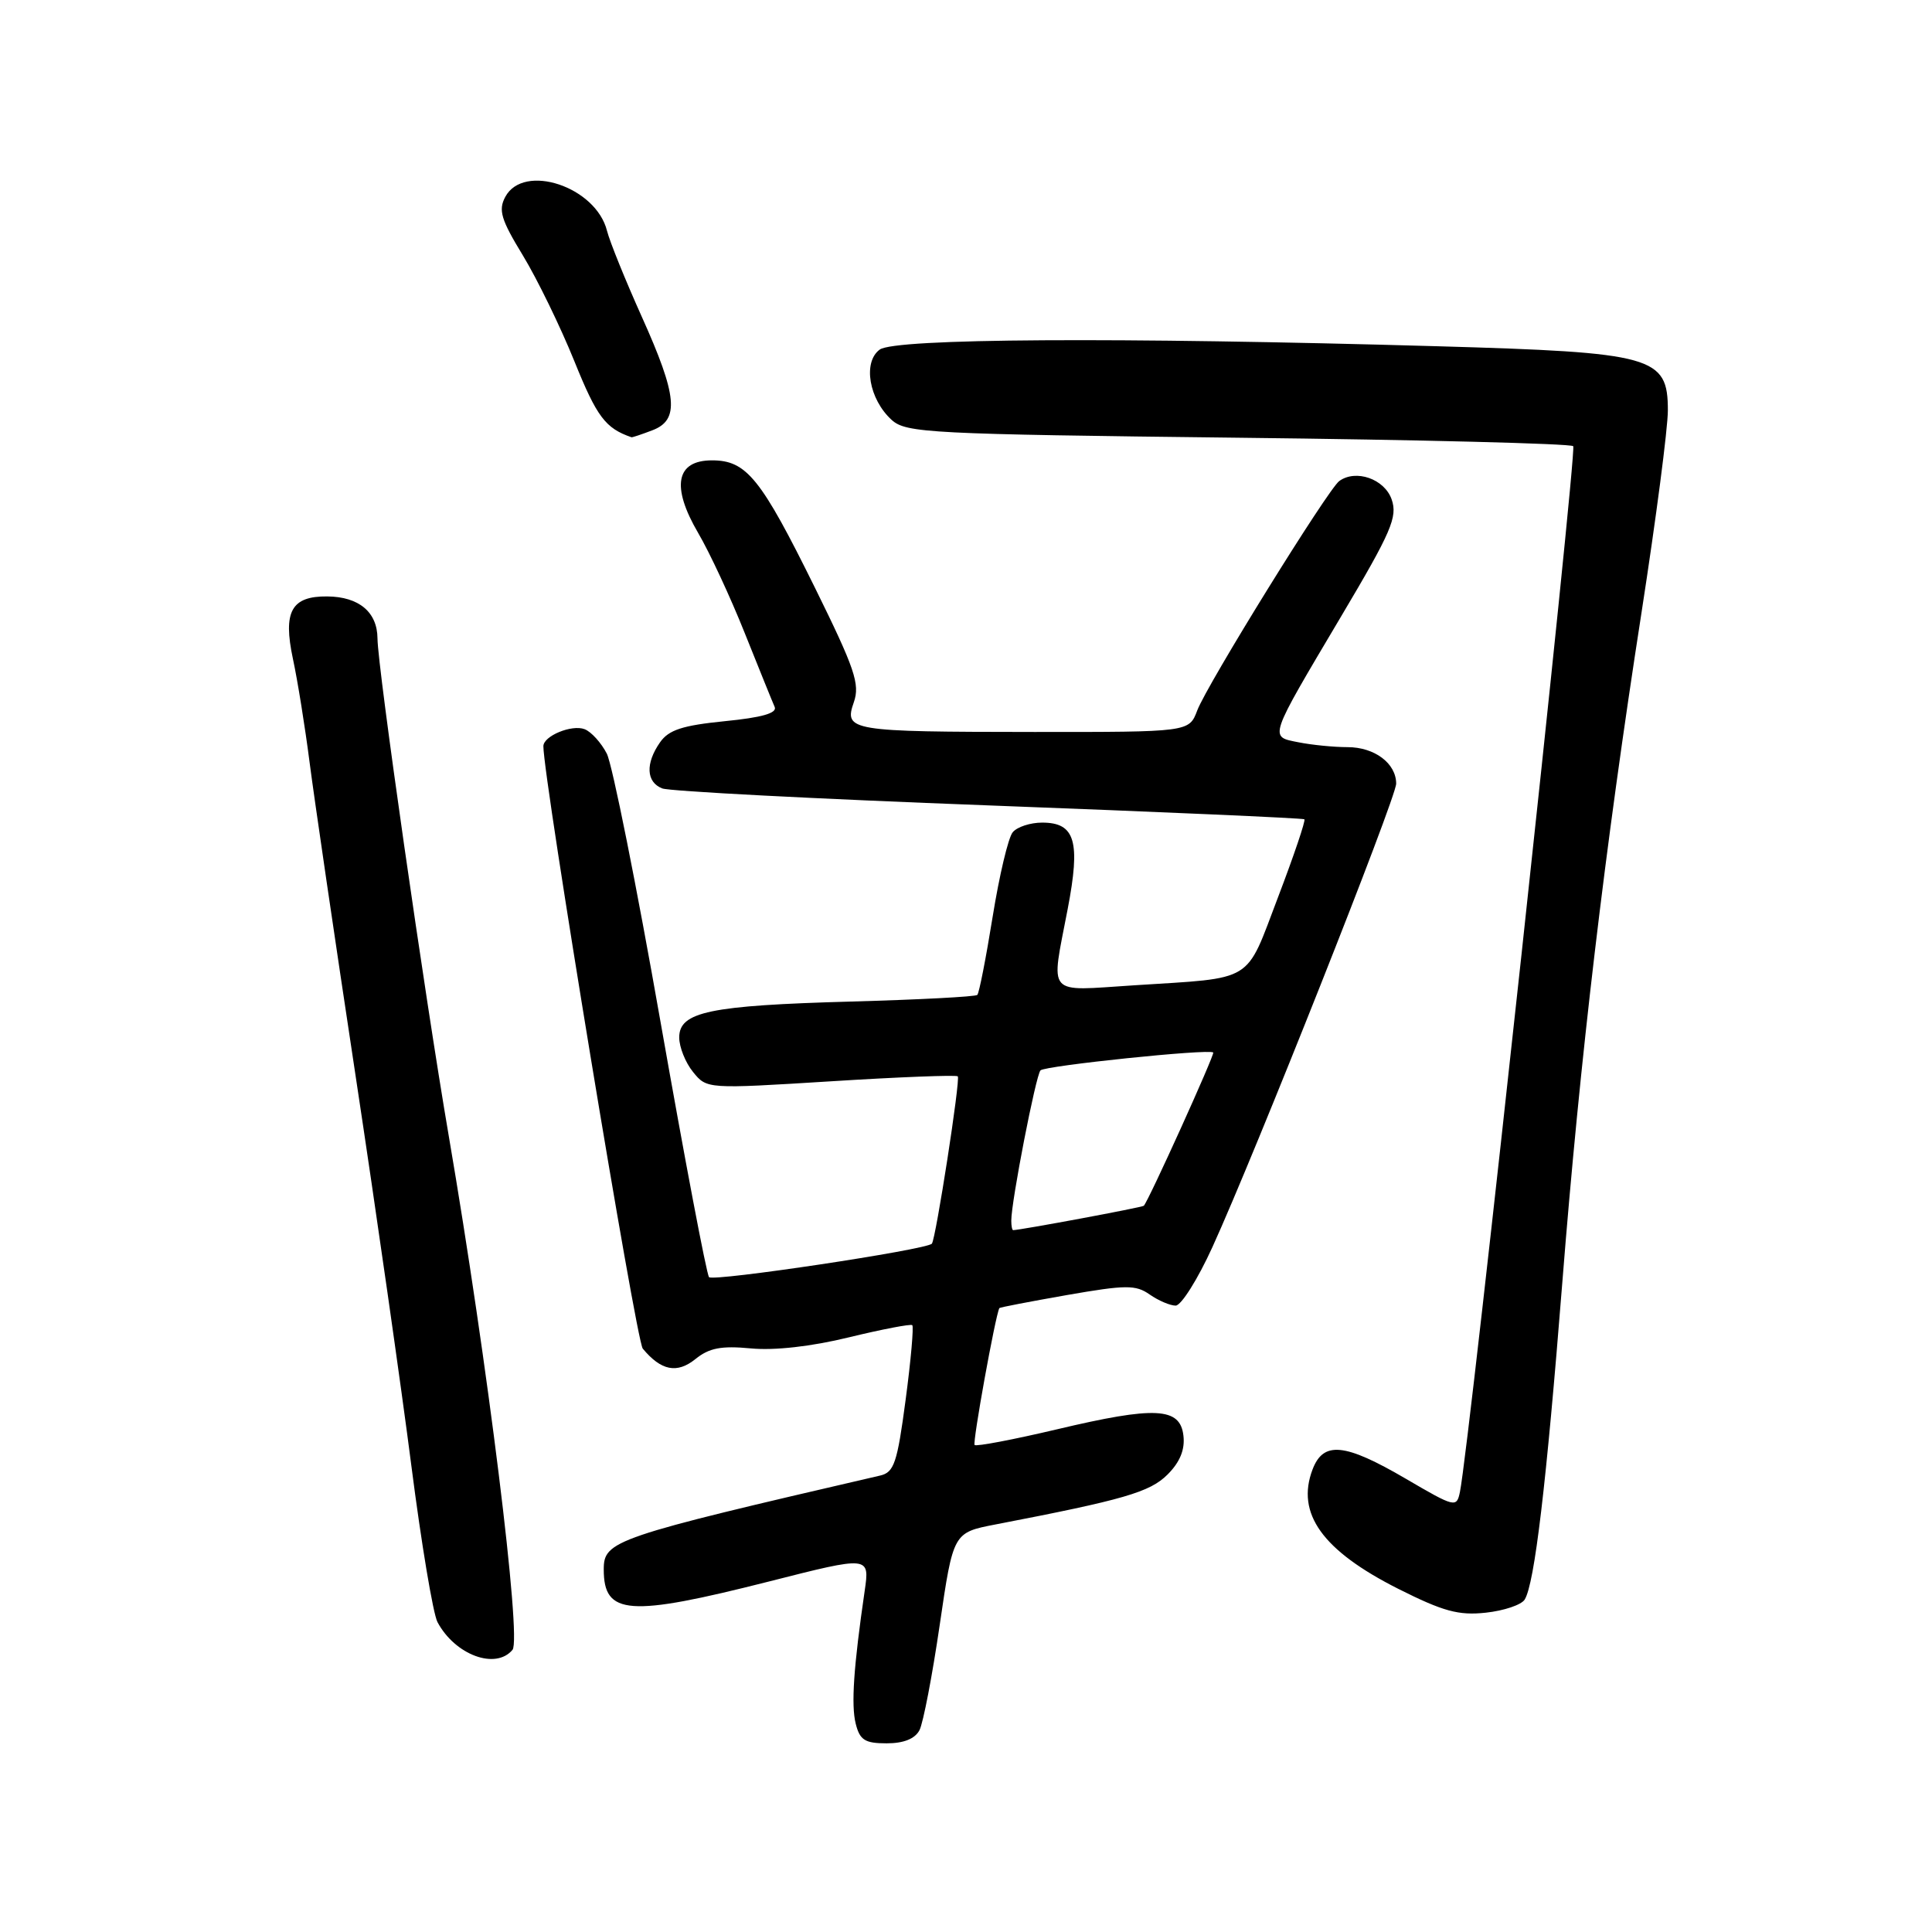 <?xml version="1.0" encoding="UTF-8" standalone="no"?>
<!DOCTYPE svg PUBLIC "-//W3C//DTD SVG 1.1//EN" "http://www.w3.org/Graphics/SVG/1.1/DTD/svg11.dtd" >
<svg xmlns="http://www.w3.org/2000/svg" xmlns:xlink="http://www.w3.org/1999/xlink" version="1.1" viewBox="0 0 256 256">
 <g >
 <path fill="currentColor"
d=" M 121.84 229.25 C 122.33 228.29 123.54 222.01 124.52 215.29 C 126.31 203.08 126.31 203.08 131.90 202.00 C 148.93 198.72 152.37 197.72 154.71 195.38 C 156.35 193.74 157.03 192.08 156.81 190.23 C 156.38 186.47 153.09 186.30 140.02 189.40 C 134.26 190.76 129.36 191.69 129.14 191.47 C 128.84 191.17 131.88 174.36 132.42 173.33 C 132.47 173.23 136.50 172.46 141.38 171.60 C 149.19 170.24 150.49 170.23 152.34 171.53 C 153.50 172.34 155.05 173.00 155.78 173.00 C 156.51 173.00 158.71 169.51 160.65 165.25 C 166.29 152.89 185.00 105.71 185.00 103.84 C 185.00 101.15 182.14 99.00 178.55 99.00 C 176.74 99.00 173.82 98.71 172.07 98.36 C 168.15 97.58 167.98 98.07 177.71 81.67 C 184.38 70.44 185.21 68.50 184.40 66.17 C 183.45 63.46 179.66 62.14 177.46 63.74 C 175.96 64.83 159.93 90.72 158.64 94.14 C 157.56 97.00 157.56 97.00 137.03 96.99 C 112.55 96.97 111.81 96.85 113.14 93.04 C 113.97 90.65 113.27 88.60 107.99 77.89 C 100.81 63.34 98.92 61.00 94.34 61.00 C 89.57 61.00 88.91 64.46 92.51 70.62 C 94.01 73.17 96.79 79.14 98.68 83.88 C 100.58 88.62 102.36 93.03 102.65 93.68 C 103.00 94.49 100.94 95.08 96.04 95.56 C 90.45 96.12 88.61 96.71 87.46 98.36 C 85.50 101.16 85.62 103.64 87.75 104.47 C 88.71 104.85 108.17 105.86 131.00 106.72 C 153.82 107.58 172.65 108.41 172.84 108.56 C 173.02 108.72 171.45 113.37 169.34 118.90 C 164.96 130.39 166.39 129.52 150.25 130.56 C 138.46 131.31 139.23 132.20 141.47 120.47 C 143.20 111.47 142.47 109.00 138.09 109.00 C 136.52 109.00 134.77 109.57 134.19 110.28 C 133.60 110.98 132.41 116.02 131.53 121.48 C 130.65 126.94 129.74 131.59 129.50 131.83 C 129.27 132.07 121.74 132.46 112.79 132.71 C 94.00 133.23 90.00 134.07 90.00 137.47 C 90.00 138.74 90.82 140.80 91.83 142.04 C 93.66 144.30 93.66 144.30 110.08 143.28 C 119.11 142.71 126.69 142.42 126.91 142.62 C 127.29 142.96 124.01 164.11 123.48 164.79 C 122.86 165.59 94.47 169.85 93.95 169.23 C 93.62 168.83 90.74 153.65 87.54 135.50 C 84.35 117.35 81.14 101.32 80.41 99.87 C 79.67 98.43 78.35 96.96 77.46 96.62 C 75.76 95.97 72.00 97.52 72.00 98.88 C 72.00 103.16 84.28 177.64 85.17 178.70 C 87.60 181.63 89.71 182.05 92.15 180.08 C 93.97 178.61 95.57 178.30 99.49 178.67 C 102.61 178.97 107.51 178.42 112.50 177.20 C 116.90 176.13 120.67 175.41 120.88 175.59 C 121.09 175.78 120.70 180.23 120.00 185.48 C 118.89 193.85 118.48 195.09 116.62 195.52 C 81.26 203.71 80.00 204.14 80.00 207.96 C 80.00 214.03 83.30 214.27 101.88 209.56 C 115.25 206.16 115.25 206.16 114.57 210.83 C 113.11 220.85 112.76 225.93 113.39 228.41 C 113.93 230.57 114.61 231.00 117.48 231.00 C 119.75 231.00 121.24 230.40 121.84 229.25 Z  M 67.91 218.61 C 69.14 217.12 64.62 180.65 59.46 150.50 C 56.25 131.75 50.05 88.48 50.02 84.61 C 50.00 81.11 47.57 79.07 43.37 79.03 C 38.61 78.98 37.48 81.03 38.81 87.28 C 39.43 90.15 40.42 96.33 41.02 101.00 C 41.62 105.67 44.36 124.35 47.11 142.50 C 49.86 160.65 53.19 183.93 54.51 194.24 C 55.83 204.54 57.39 213.86 57.97 214.94 C 60.30 219.30 65.68 221.29 67.91 218.61 Z  M 202.03 211.95 C 203.34 209.82 204.89 196.77 207.01 170.00 C 209.35 140.35 212.63 112.57 217.52 81.10 C 219.43 68.78 221.00 56.76 221.00 54.38 C 221.00 47.22 219.13 46.70 190.50 45.88 C 147.81 44.66 118.61 44.84 116.57 46.32 C 114.30 47.98 115.14 52.91 118.16 55.65 C 120.07 57.37 123.17 57.53 164.02 58.00 C 188.12 58.27 208.11 58.78 208.46 59.12 C 208.99 59.66 194.68 191.84 193.45 197.68 C 193.01 199.81 192.81 199.76 186.26 195.93 C 178.18 191.21 175.36 190.93 173.92 194.71 C 171.70 200.55 175.23 205.46 185.28 210.53 C 191.23 213.52 193.27 214.08 196.87 213.69 C 199.28 213.43 201.60 212.65 202.03 211.95 Z  M 86.43 57.02 C 90.06 55.65 89.77 52.47 85.04 41.97 C 82.87 37.14 80.79 32.01 80.43 30.58 C 78.96 24.73 69.38 21.55 66.95 26.09 C 66.01 27.85 66.39 29.10 69.28 33.84 C 71.17 36.95 74.25 43.27 76.11 47.87 C 79.09 55.25 80.22 56.75 83.68 57.94 C 83.79 57.97 85.02 57.56 86.43 57.02 Z  M 134.00 161.75 C 133.99 159.24 137.25 142.48 137.87 141.83 C 138.46 141.21 160.20 138.95 160.76 139.46 C 161.00 139.67 152.18 159.15 151.56 159.77 C 151.35 159.99 135.22 162.99 134.25 163.00 C 134.11 163.00 134.00 162.44 134.00 161.75 Z "/>
</g>
</svg>